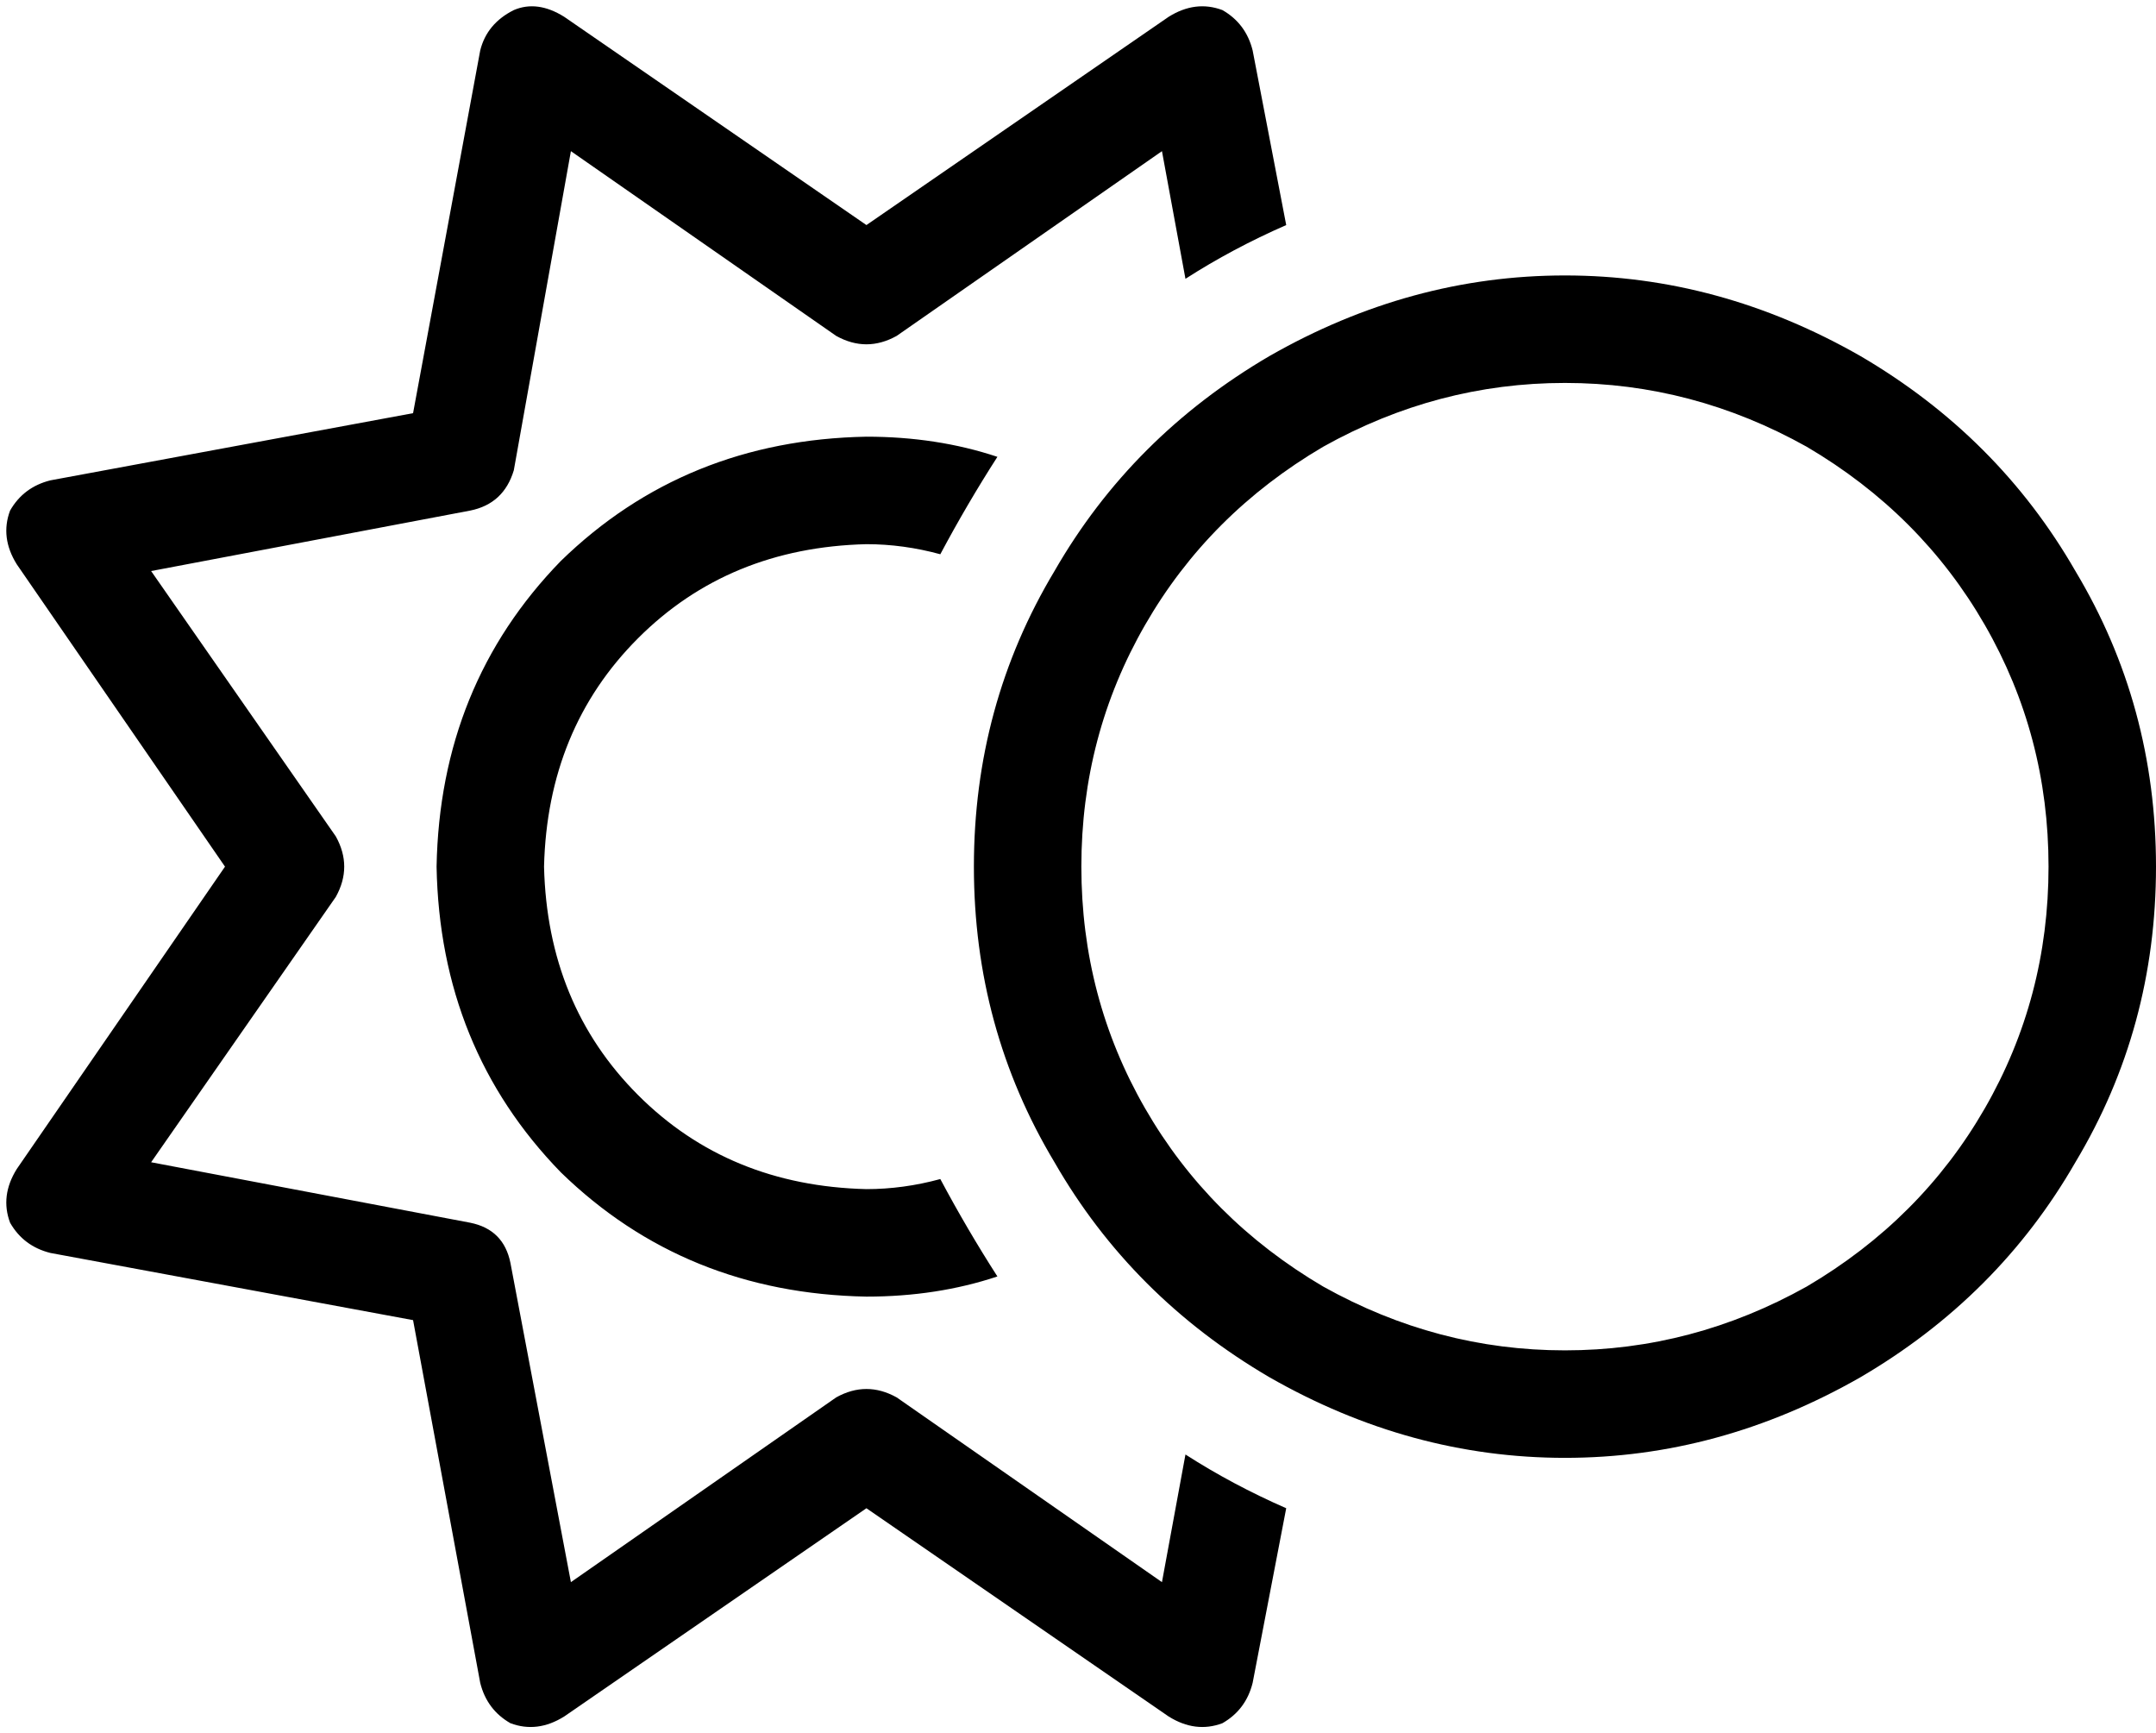 <svg xmlns="http://www.w3.org/2000/svg" viewBox="0 0 642 516">
  <path d="M 373 15 Q 371 7 364 3 Q 356 0 348 5 L 258 67 L 258 67 L 168 5 L 168 5 Q 160 0 153 3 Q 145 7 143 15 L 123 123 L 123 123 L 15 143 L 15 143 Q 7 145 3 152 Q 0 160 5 168 L 67 258 L 67 258 L 5 348 L 5 348 Q 0 356 3 364 Q 7 371 15 373 L 123 393 L 123 393 L 143 501 L 143 501 Q 145 509 152 513 Q 160 516 168 511 L 258 449 L 258 449 L 348 511 L 348 511 Q 356 516 364 513 Q 371 509 373 501 L 383 449 L 383 449 Q 367 442 353 433 L 346 471 L 346 471 L 267 416 L 267 416 Q 258 411 249 416 L 170 471 L 170 471 L 152 376 L 152 376 Q 150 366 140 364 L 45 346 L 45 346 L 100 267 L 100 267 Q 105 258 100 249 L 45 170 L 45 170 L 140 152 L 140 152 Q 150 150 153 140 L 170 45 L 170 45 L 249 100 L 249 100 Q 258 105 267 100 L 346 45 L 346 45 L 353 83 L 353 83 Q 367 74 383 67 L 373 15 L 373 15 Z M 258 130 Q 204 131 167 167 L 167 167 L 167 167 Q 131 204 130 258 Q 131 312 167 349 Q 204 385 258 386 Q 279 386 297 380 Q 288 366 280 351 Q 269 354 258 354 Q 217 353 190 326 Q 163 299 162 258 Q 163 217 190 190 Q 217 163 258 162 Q 269 162 280 165 Q 288 150 297 136 Q 279 130 258 130 L 258 130 Z M 322 258 Q 322 219 341 186 L 341 186 L 341 186 Q 360 153 394 133 Q 428 114 466 114 Q 504 114 538 133 Q 572 153 591 186 Q 610 219 610 258 Q 610 297 591 330 Q 572 363 538 383 Q 504 402 466 402 Q 428 402 394 383 Q 360 363 341 330 Q 322 297 322 258 L 322 258 Z M 642 258 Q 642 210 618 170 L 618 170 L 618 170 Q 595 130 554 106 Q 512 82 466 82 Q 420 82 378 106 Q 337 130 314 170 Q 290 210 290 258 Q 290 306 314 346 Q 337 386 378 410 Q 420 434 466 434 Q 512 434 554 410 Q 595 386 618 346 Q 642 306 642 258 L 642 258 Z" />
</svg>